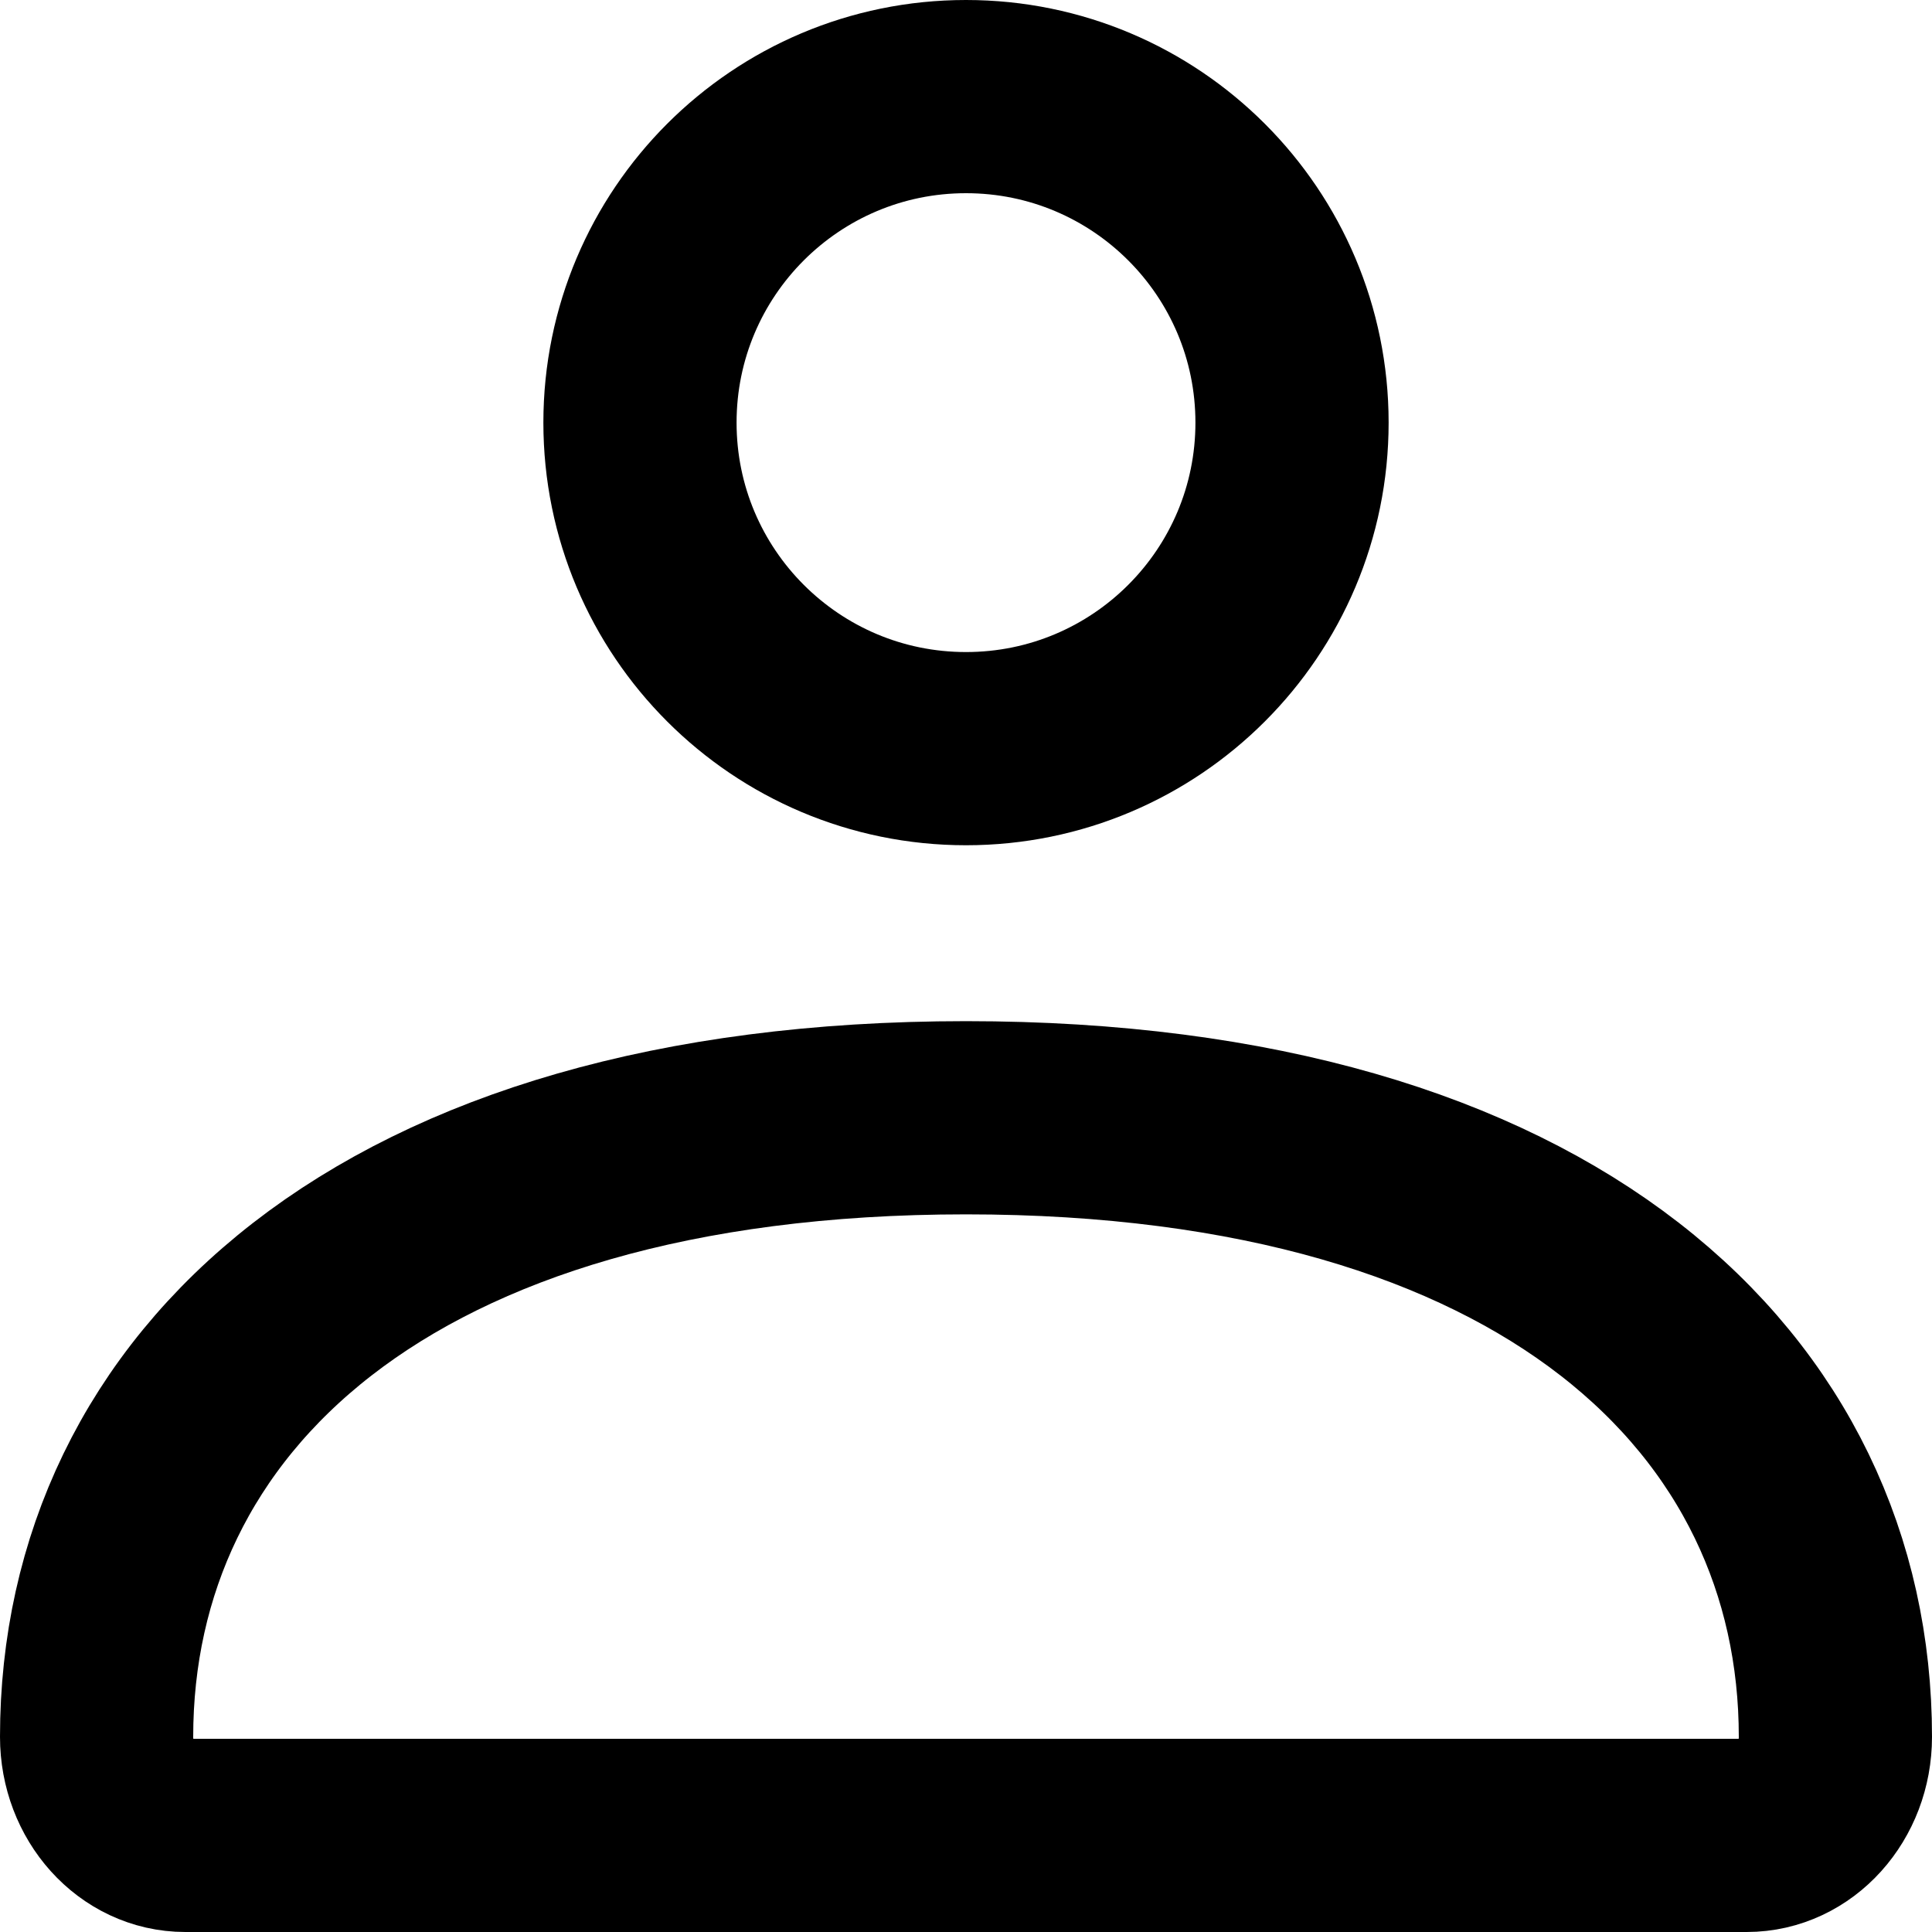 <svg width="20" height="20" viewBox="0 0 20 20" fill="none" xmlns="http://www.w3.org/2000/svg">
<path d="M1 17.98C1 14.441 3.957 11.571 10 11.571C16.043 11.571 19 14.441 19 17.98C19 18.544 18.589 19 18.082 19H1.918C1.411 19 1 18.544 1 17.98Z" stroke="black" stroke-width="2"/>
<path d="M13.375 4.375C13.375 6.239 11.864 7.75 10 7.75C8.136 7.75 6.625 6.239 6.625 4.375C6.625 2.511 8.136 1 10 1C11.864 1 13.375 2.511 13.375 4.375Z" stroke="black" stroke-width="2"/>
</svg>

